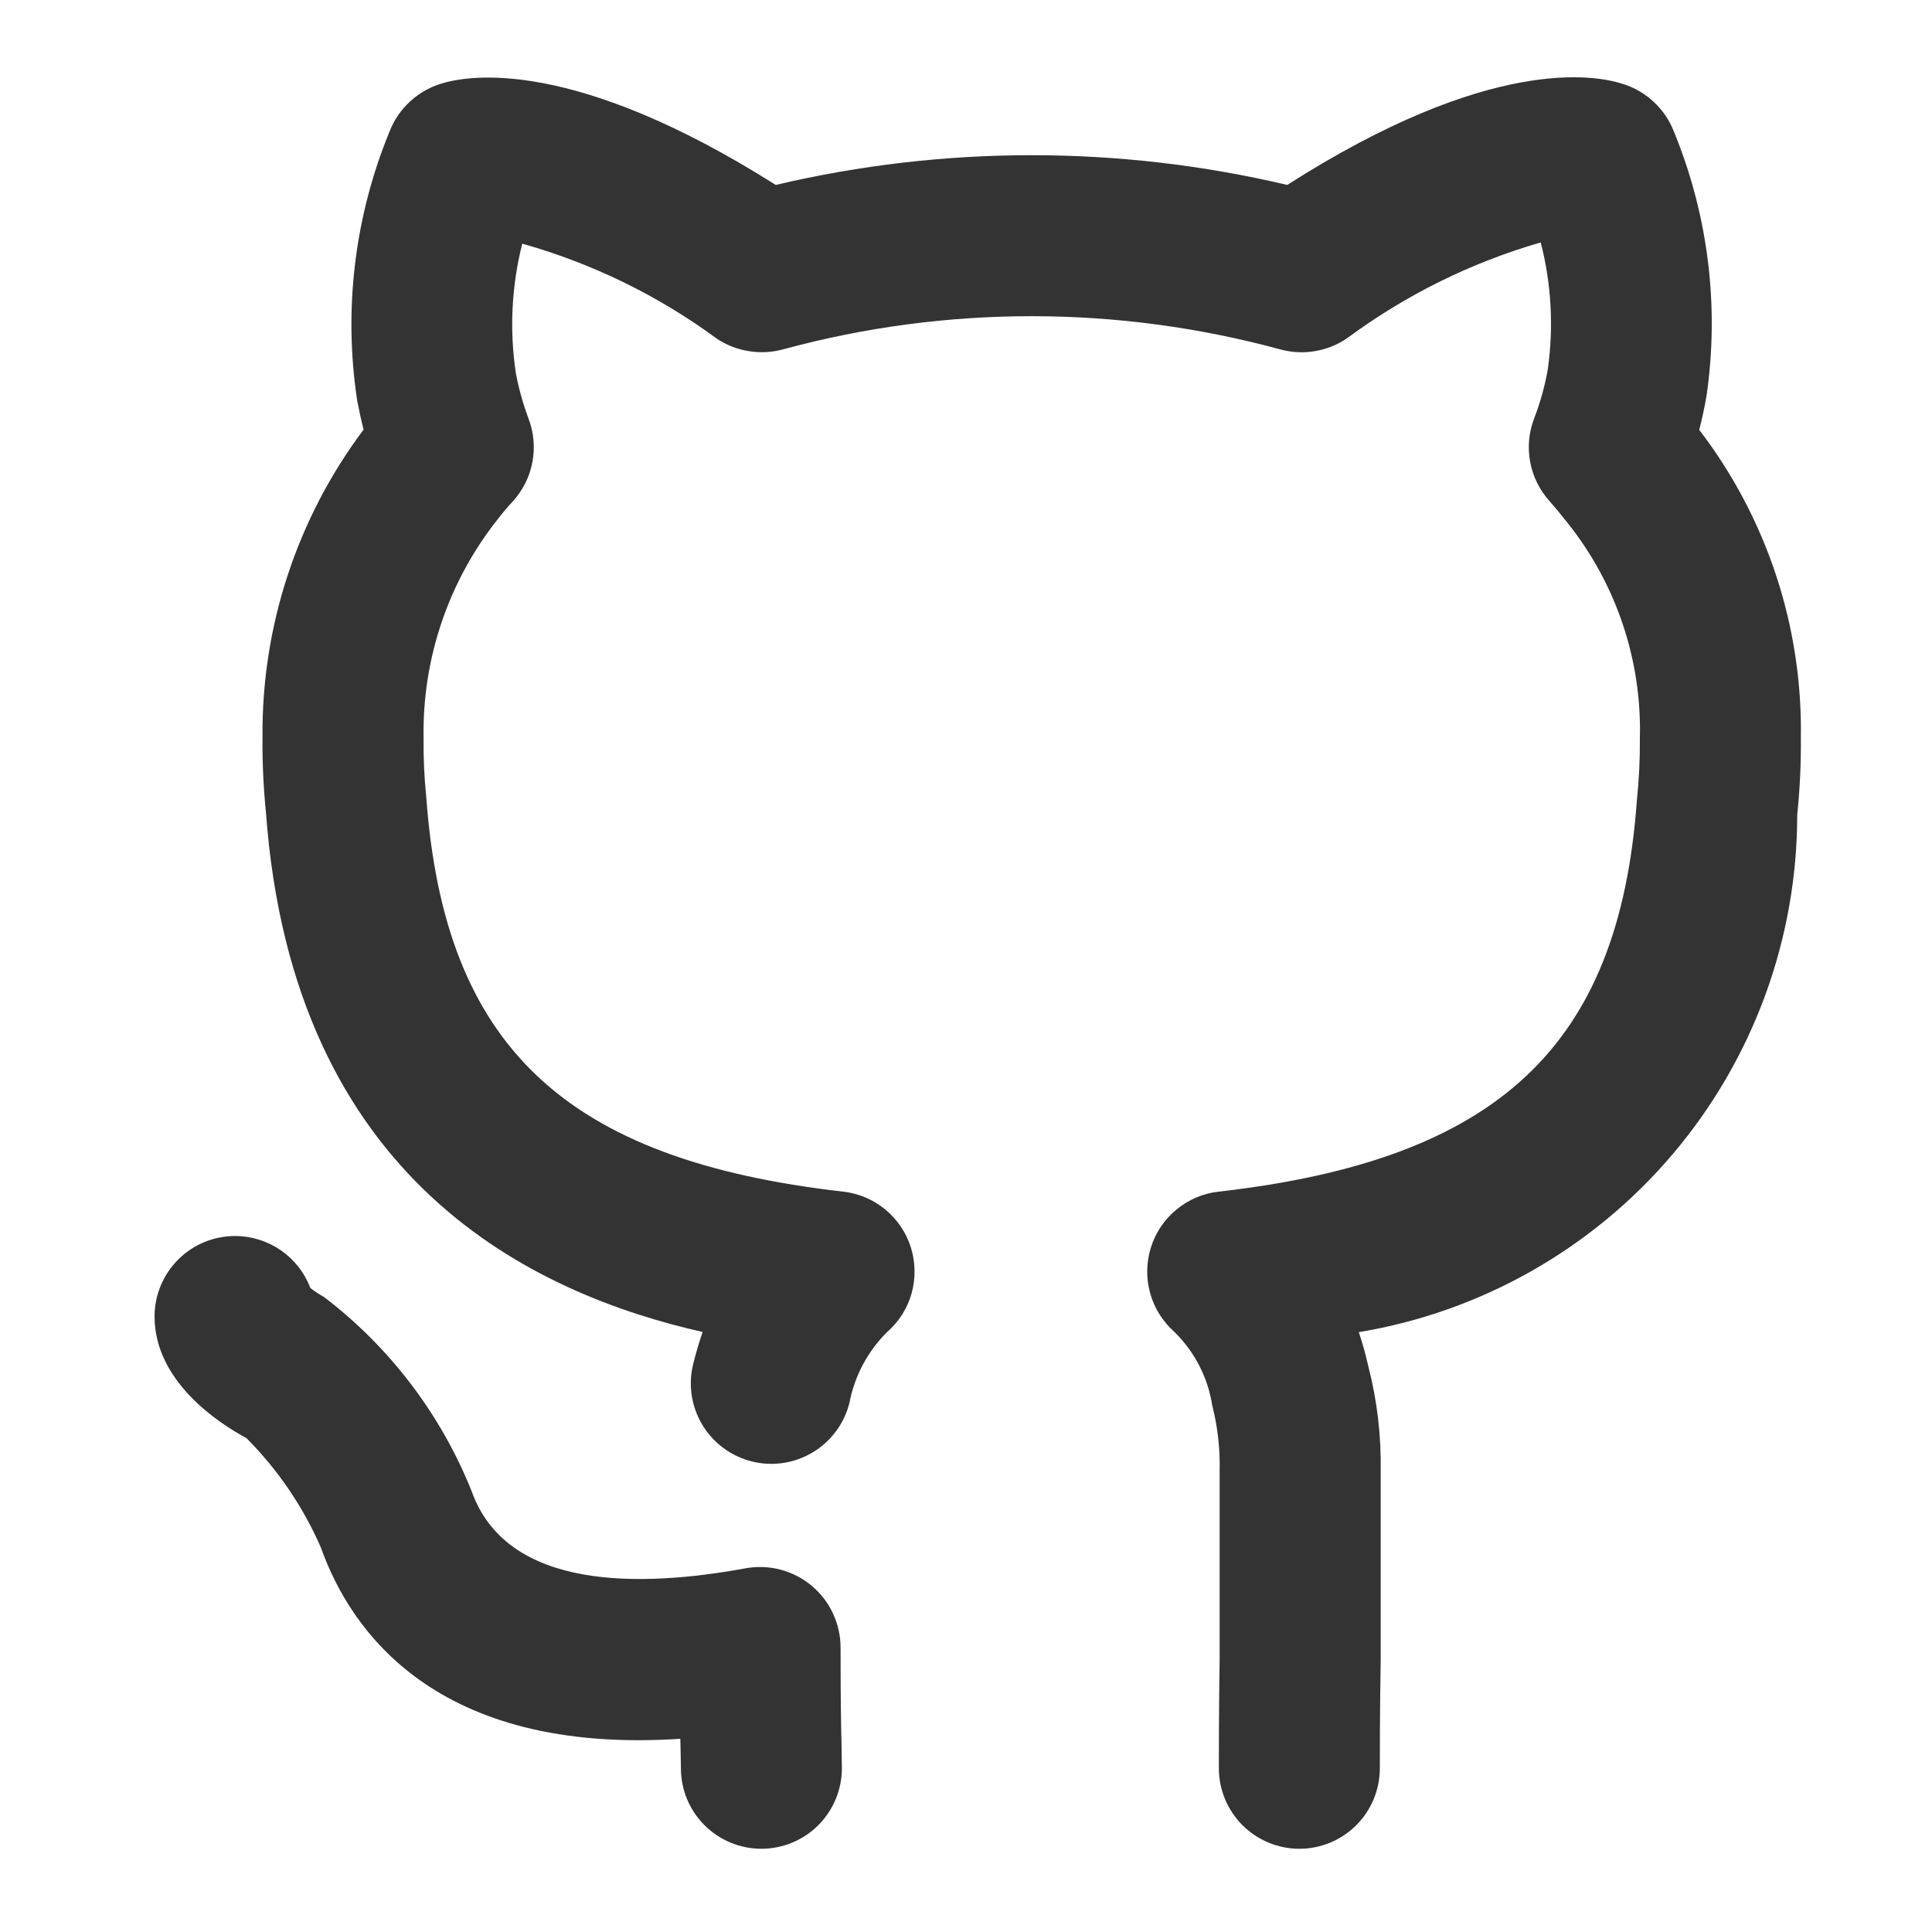 <svg width="25" height="25" viewBox="0 0 25 25" fill="none" xmlns="http://www.w3.org/2000/svg">
<path d="M10.877 21.319C10.877 21.166 10.843 21.015 10.778 20.877C10.713 20.738 10.619 20.616 10.501 20.518C10.384 20.42 10.246 20.35 10.099 20.311C9.951 20.272 9.796 20.267 9.646 20.294C8.283 20.544 6.561 20.582 6.103 19.296C5.704 18.3 5.043 17.431 4.19 16.781C4.129 16.748 4.071 16.709 4.016 16.667C3.942 16.47 3.809 16.3 3.636 16.18C3.463 16.06 3.257 15.995 3.047 15.994H3.042C2.766 15.994 2.502 16.103 2.307 16.297C2.112 16.492 2.001 16.756 2 17.031C1.996 17.88 2.845 18.425 3.189 18.609C3.595 19.017 3.922 19.497 4.152 20.025C4.531 21.091 5.634 22.708 8.803 22.5C8.804 22.536 8.805 22.571 8.806 22.602L8.811 22.881C8.811 23.157 8.92 23.422 9.116 23.618C9.311 23.813 9.576 23.923 9.852 23.923C10.128 23.923 10.393 23.813 10.589 23.618C10.784 23.422 10.894 23.157 10.894 22.881L10.889 22.549C10.884 22.352 10.877 22.066 10.877 21.319ZM21.988 5.562C22.021 5.432 22.054 5.288 22.082 5.125C22.251 3.964 22.104 2.779 21.657 1.695C21.601 1.553 21.514 1.426 21.403 1.322C21.292 1.217 21.16 1.138 21.015 1.091C20.645 0.965 19.276 0.719 16.657 2.393C14.481 1.88 12.215 1.88 10.038 2.393C7.431 0.744 6.069 0.967 5.701 1.085C5.553 1.131 5.417 1.21 5.304 1.315C5.19 1.42 5.101 1.55 5.044 1.694C4.588 2.799 4.442 4.008 4.623 5.19C4.649 5.323 4.676 5.446 4.705 5.559C3.842 6.709 3.382 8.111 3.397 9.548C3.394 9.869 3.409 10.189 3.441 10.508C3.789 15.303 6.914 16.742 9.092 17.236C9.047 17.367 9.005 17.506 8.969 17.654C8.903 17.922 8.947 18.204 9.09 18.44C9.233 18.676 9.464 18.846 9.732 18.912C10 18.978 10.283 18.935 10.519 18.792C10.755 18.65 10.925 18.42 10.992 18.152C11.058 17.805 11.228 17.486 11.479 17.237C11.631 17.105 11.741 16.93 11.796 16.736C11.85 16.542 11.847 16.336 11.787 16.143C11.727 15.951 11.612 15.78 11.456 15.651C11.301 15.523 11.111 15.442 10.911 15.42C7.313 15.009 5.751 13.543 5.516 10.317C5.49 10.062 5.478 9.805 5.481 9.548C5.464 8.524 5.802 7.525 6.438 6.722C6.502 6.638 6.57 6.558 6.642 6.481C6.77 6.338 6.856 6.163 6.89 5.975C6.925 5.787 6.907 5.593 6.838 5.414C6.768 5.226 6.714 5.032 6.676 4.835C6.591 4.274 6.619 3.702 6.758 3.153C7.664 3.408 8.516 3.824 9.274 4.381C9.399 4.465 9.541 4.52 9.69 4.544C9.839 4.568 9.991 4.56 10.136 4.52C12.241 3.948 14.461 3.949 16.566 4.521C16.712 4.561 16.865 4.569 17.014 4.544C17.164 4.519 17.306 4.462 17.431 4.377C18.186 3.818 19.034 3.398 19.937 3.137C20.075 3.674 20.106 4.233 20.028 4.781C19.99 4.997 19.931 5.209 19.852 5.414C19.783 5.593 19.765 5.787 19.8 5.975C19.834 6.163 19.92 6.338 20.048 6.481C20.128 6.572 20.208 6.669 20.28 6.761C20.912 7.55 21.245 8.537 21.22 9.548C21.222 9.818 21.209 10.089 21.181 10.358C20.951 13.541 19.383 15.008 15.768 15.42C15.568 15.442 15.378 15.523 15.223 15.652C15.067 15.78 14.952 15.951 14.892 16.144C14.832 16.337 14.829 16.543 14.884 16.737C14.938 16.931 15.049 17.105 15.2 17.238C15.459 17.494 15.63 17.825 15.686 18.184C15.757 18.463 15.789 18.75 15.782 19.038V21.469C15.772 22.144 15.772 22.649 15.772 22.881C15.772 23.157 15.882 23.422 16.077 23.618C16.273 23.813 16.538 23.923 16.814 23.923C17.09 23.923 17.355 23.813 17.55 23.618C17.746 23.422 17.855 23.157 17.855 22.881C17.855 22.655 17.855 22.16 17.866 21.485V19.038C17.874 18.577 17.82 18.118 17.704 17.672C17.671 17.525 17.631 17.381 17.583 17.238C19.168 16.975 20.608 16.158 21.646 14.933C22.685 13.707 23.255 12.153 23.256 10.547C23.29 10.215 23.306 9.882 23.303 9.548C23.326 8.109 22.863 6.705 21.988 5.562L21.988 5.562Z" fill="#333333"/>
</svg>
